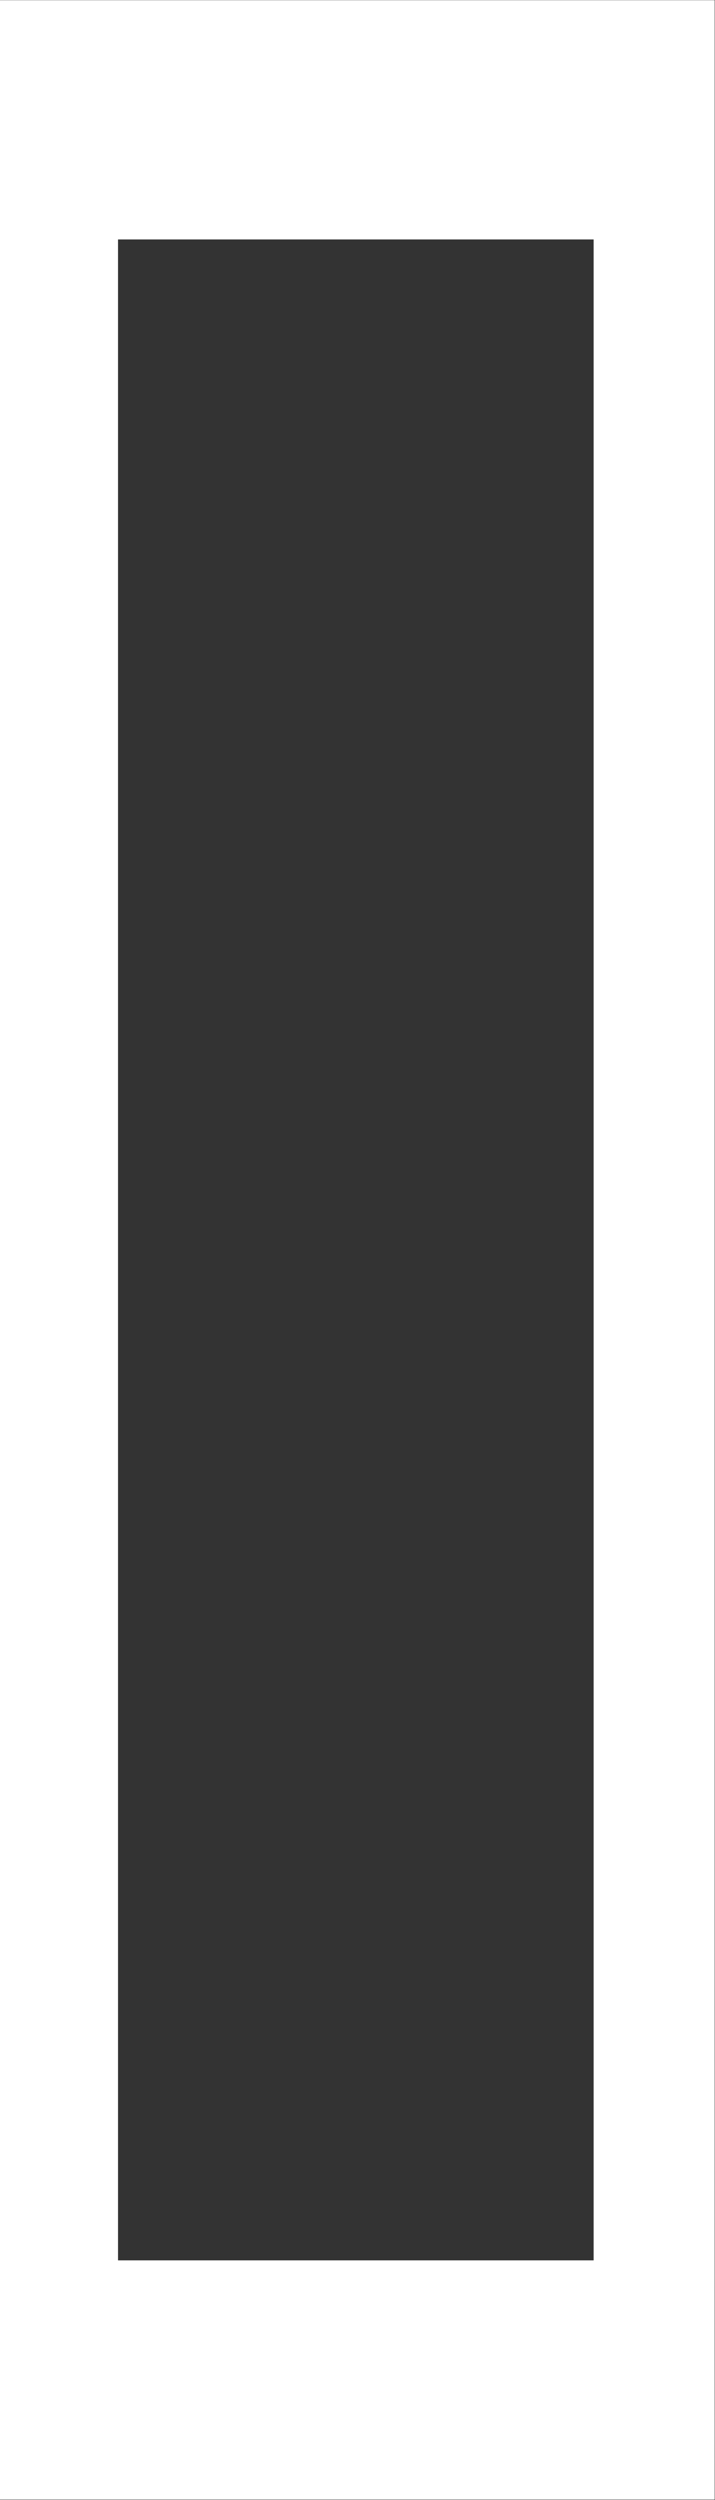 <?xml version="1.0" encoding="UTF-8" standalone="no"?>
<!-- Created with Inkscape (http://www.inkscape.org/) -->

<svg
   xmlns:dc="http://purl.org/dc/elements/1.1/"
   xmlns:cc="http://creativecommons.org/ns#"
   xmlns:rdf="http://www.w3.org/1999/02/22-rdf-syntax-ns#"
   xmlns:svg="http://www.w3.org/2000/svg"
   xmlns="http://www.w3.org/2000/svg"
   xmlns:sodipodi="http://sodipodi.sourceforge.net/DTD/sodipodi-0.dtd"
   xmlns:inkscape="http://www.inkscape.org/namespaces/inkscape"
   id="svg9919"
   version="1.1"
   inkscape:version="0.48.2 r9819"
   width="9"
   height="31.465"
   sodipodi:docname="multi.svg">
  <rect width="100%" height="100%" fill="#333333" stroke="none"/>
  <defs
     id="defs9923" />
  <sodipodi:namedview
     pagecolor="#ffffff"
     bordercolor="#666666"
     borderopacity="1"
     objecttolerance="10"
     gridtolerance="10"
     guidetolerance="10"
     inkscape:pageopacity="0"
     inkscape:pageshadow="2"
     inkscape:window-width="890"
     inkscape:window-height="944"
     id="namedview9921"
     showgrid="false"
     inkscape:zoom="2.1649824"
     inkscape:cx="49.643278"
     inkscape:cy="43.74405"
     inkscape:window-x="722"
     inkscape:window-y="49"
     inkscape:window-maximized="0"
     inkscape:current-layer="svg9919"
     fit-margin-top="0"
     fit-margin-left="0"
     fit-margin-right="0"
     fit-margin-bottom="0" />
  <g
     style="font-size:72px;font-style:normal;font-variant:normal;font-weight:normal;font-stretch:normal;line-height:125%;letter-spacing:0px;word-spacing:0px;fill:#ffffff;fill-opacity:1;stroke:none;font-family:EngraverFontSet;-inkscape-font-specification:EngraverFontSet"
     id="text3207"
     transform="matrix(0.492,0,0,0.492,-9.547,10.126)">
    <path
       d="m 37.688,43.36 -18.288,0 0,-63.936 18.288,0 0,63.936 m -3.096,-6.12 0,-51.696 -12.168,0 0,51.696 12.168,0"
       id="path3212"
       inkscape:connector-curvature="0"
       style="fill:#ffffff;fill-opacity:1" />
  </g>
</svg>
